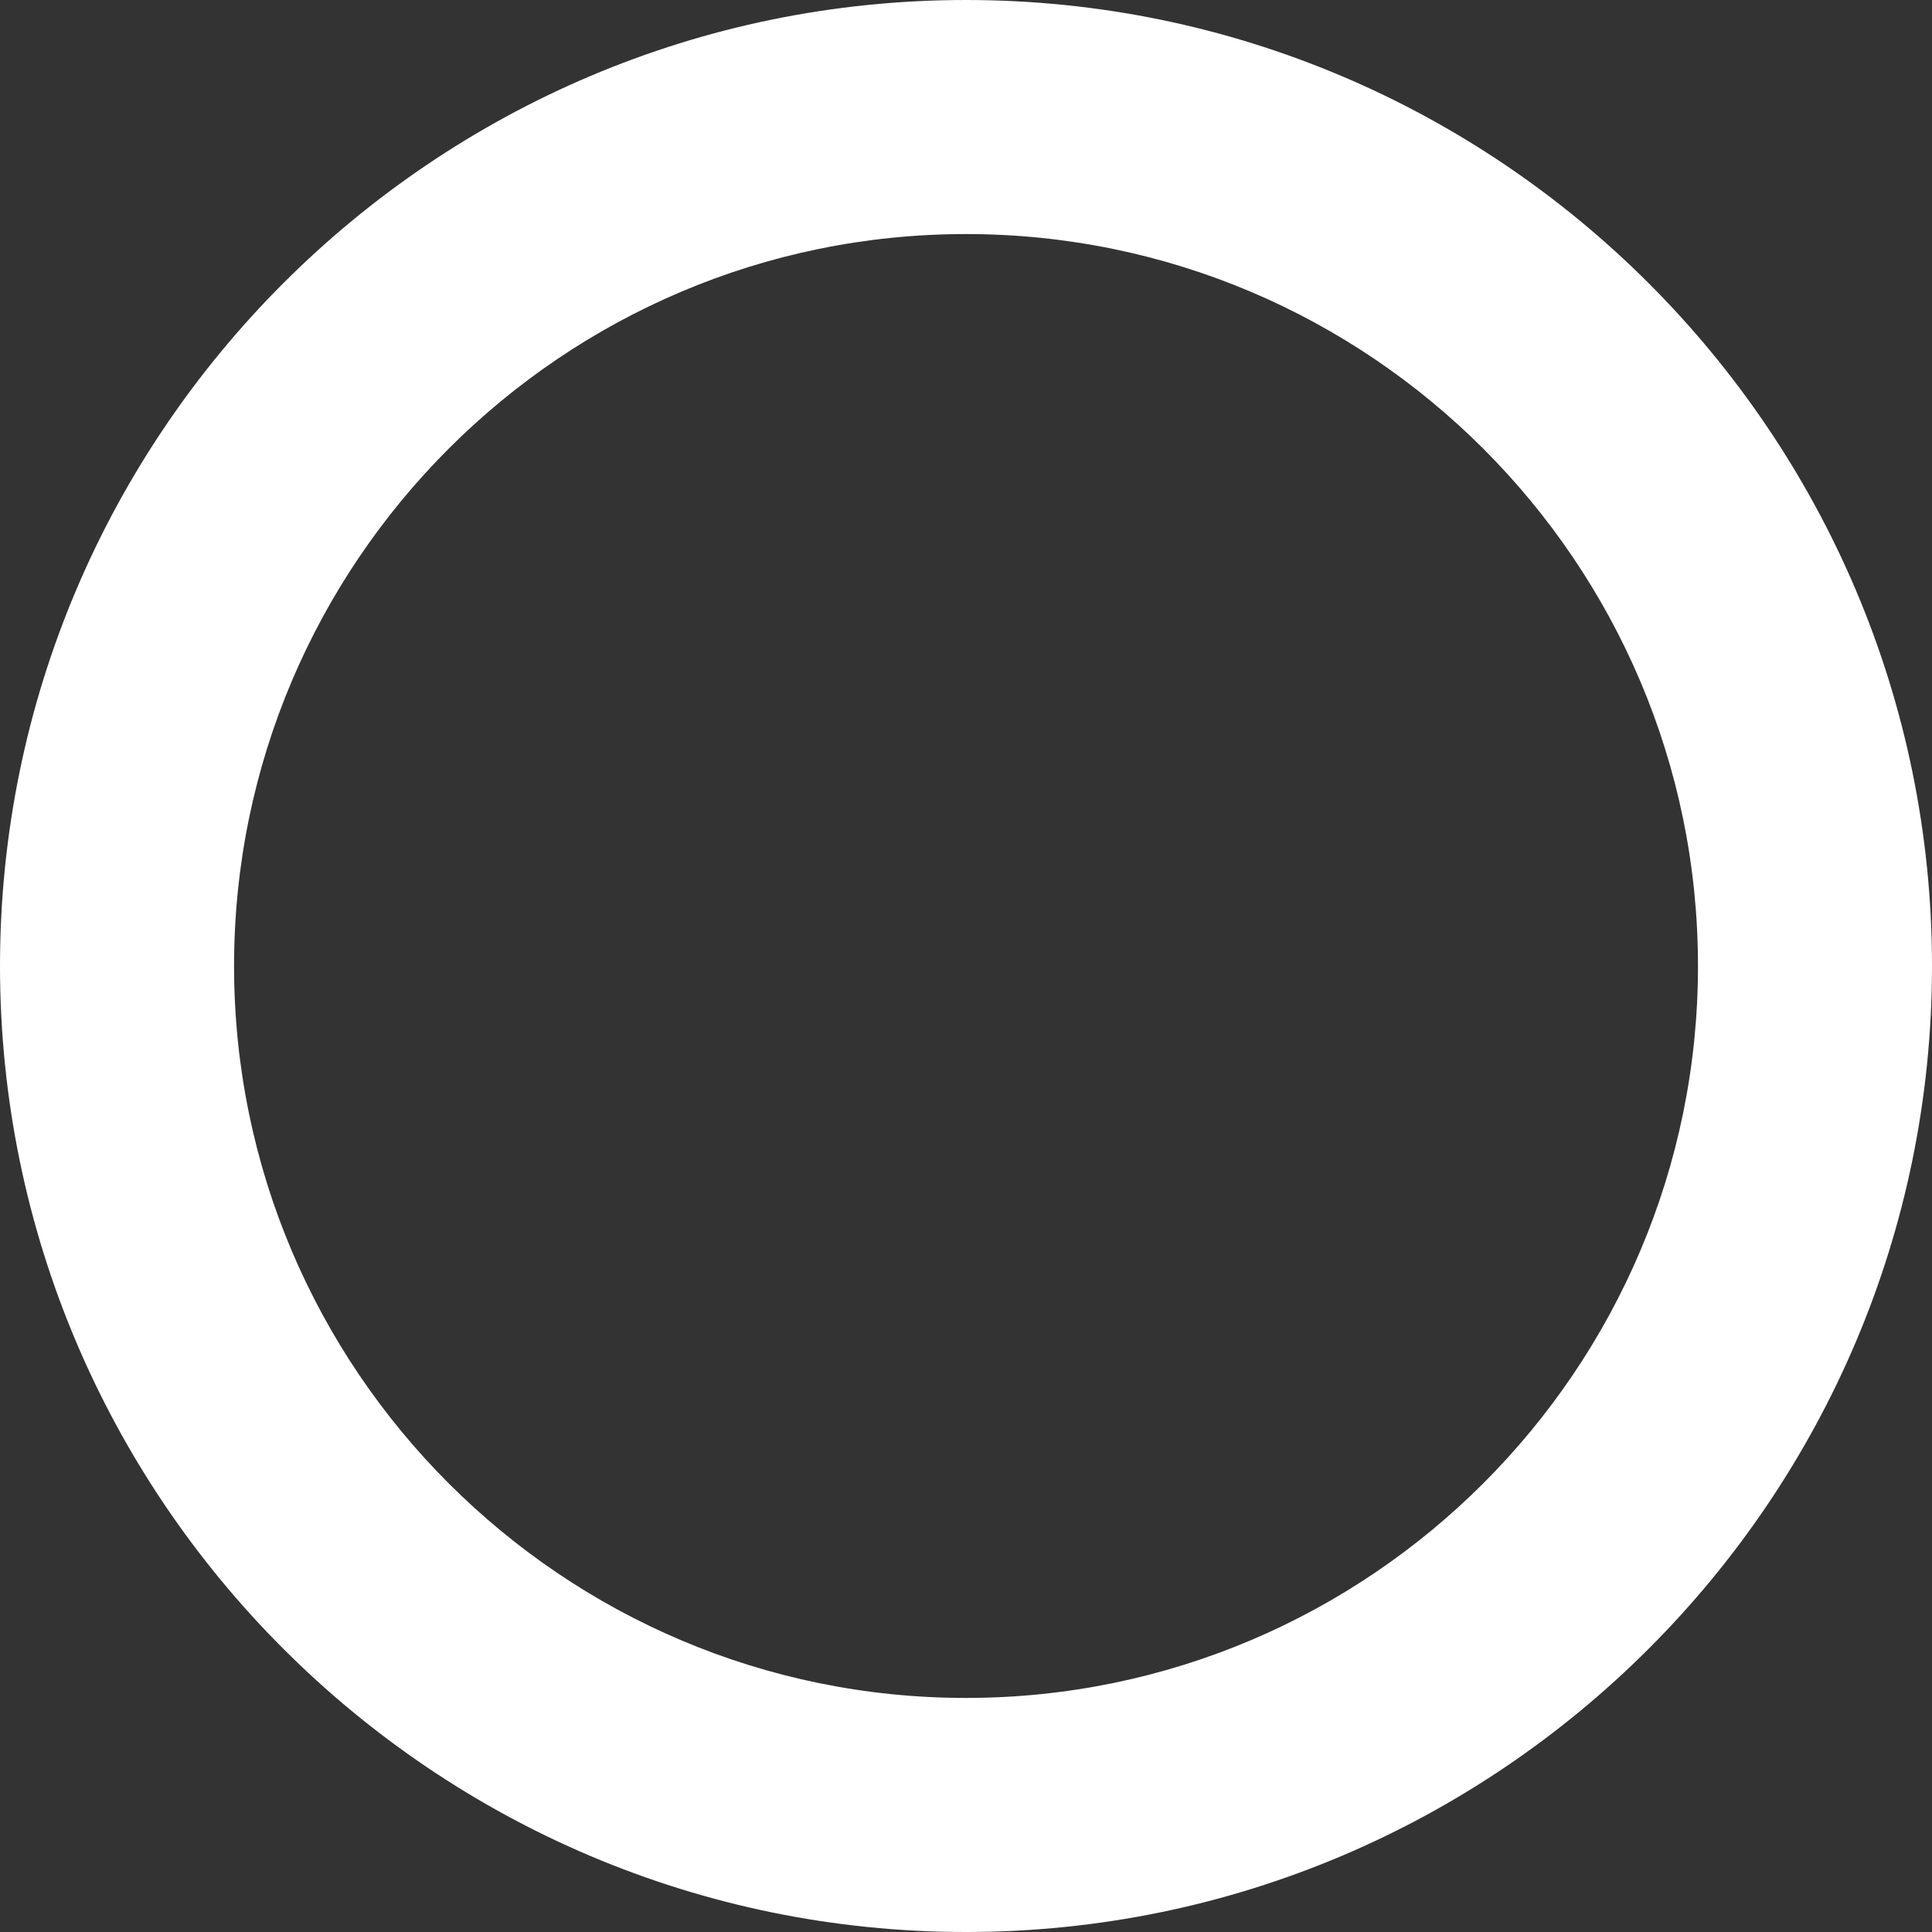 <?xml version="1.0" encoding="utf-8"?>
<!-- Generator: Adobe Illustrator 16.0.4, SVG Export Plug-In . SVG Version: 6.00 Build 0)  -->
<svg version="1.2" baseProfile="tiny" id="Layer_1" xmlns="http://www.w3.org/2000/svg" xmlns:xlink="http://www.w3.org/1999/xlink"
	 x="0px" y="0px" width="40px" height="40px" viewBox="0 0 40 40" xml:space="preserve">
<rect x="0" y="0" width="40" height="40" fill="#333333" stroke="none"/>
<path fill="#FFFFFF" d="M19.999,40C8.972,40,0,31.026,0,20C0,8.972,8.972,0,19.999,0C31.027,0,40,8.972,40,20
	C40,31.026,31.027,40,19.999,40z M19.999,4.846C11.643,4.846,4.846,11.645,4.846,20c0,8.357,6.797,15.154,15.153,15.154
	c8.355,0,15.156-6.797,15.156-15.154C35.155,11.645,28.354,4.846,19.999,4.846z"/>
</svg>
